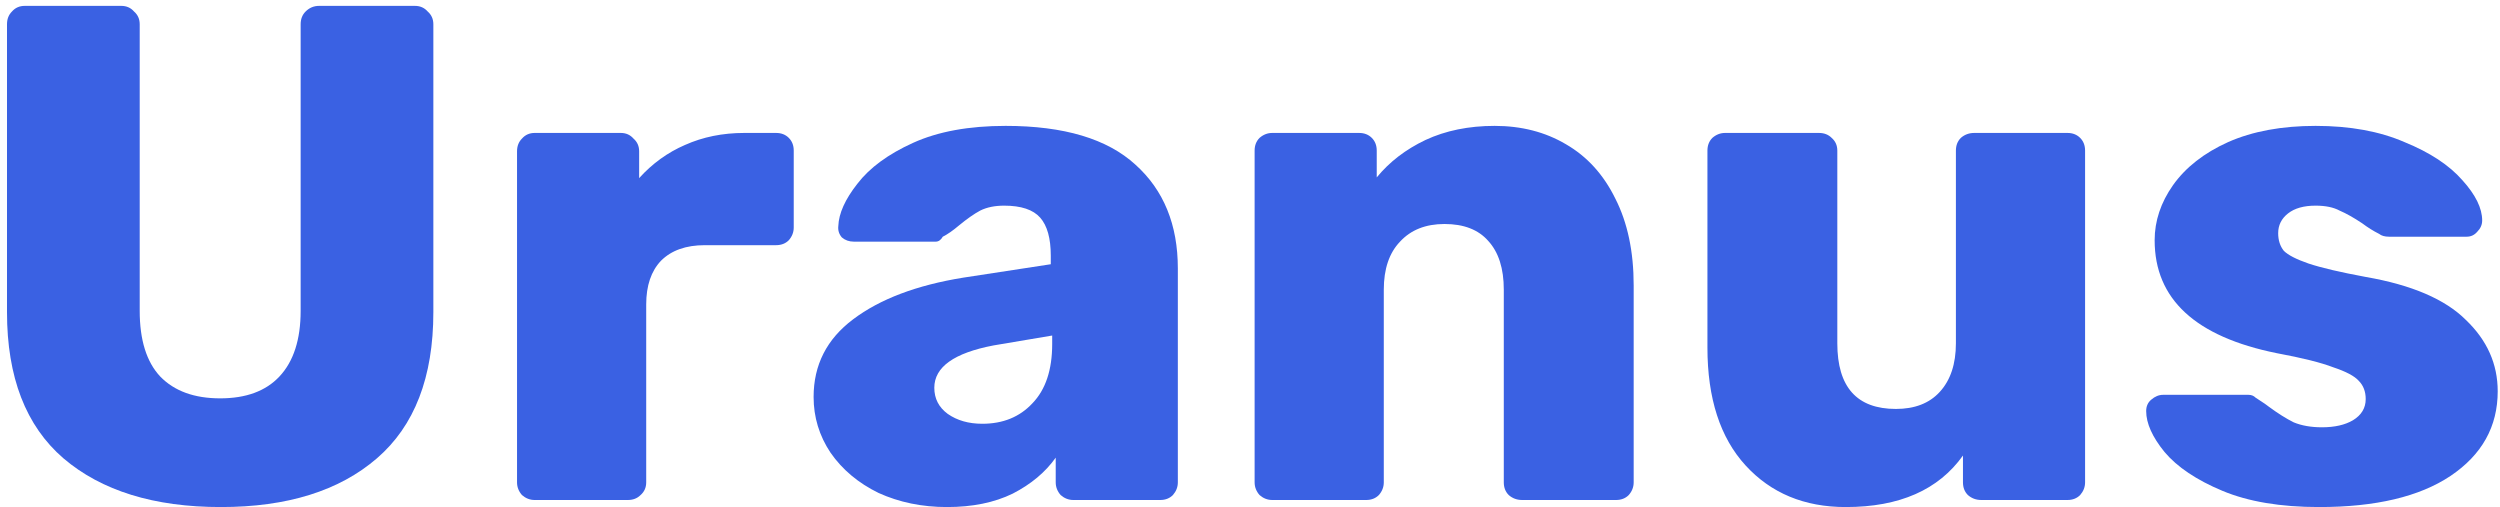 <svg width="340" height="69" viewBox="0 0 340 69" fill="none" xmlns="http://www.w3.org/2000/svg">
<path d="M30.04 68.96C20.952 68.96 13.816 66.752 8.632 62.336C3.512 57.92 0.952 51.296 0.952 42.464V3.296C0.952 2.592 1.176 2.016 1.624 1.568C2.072 1.056 2.648 0.8 3.352 0.8H16.504C17.208 0.8 17.784 1.056 18.232 1.568C18.744 2.016 19 2.592 19 3.296V42.272C19 46.24 19.928 49.216 21.784 51.2C23.704 53.184 26.424 54.176 29.944 54.176C33.464 54.176 36.152 53.184 38.008 51.2C39.928 49.152 40.888 46.176 40.888 42.272V3.296C40.888 2.592 41.112 2.016 41.56 1.568C42.072 1.056 42.68 0.8 43.384 0.8H56.44C57.144 0.8 57.72 1.056 58.168 1.568C58.68 2.016 58.936 2.592 58.936 3.296V42.464C58.936 51.296 56.376 57.92 51.256 62.336C46.136 66.752 39.064 68.96 30.04 68.96Z" fill="#3A61E3"/>
<path d="M72.716 68C72.076 68 71.5 67.776 70.988 67.328C70.54 66.816 70.316 66.24 70.316 65.6V20.576C70.316 19.872 70.54 19.296 70.988 18.848C71.436 18.336 72.012 18.08 72.716 18.08H84.428C85.132 18.08 85.708 18.336 86.156 18.848C86.668 19.296 86.924 19.872 86.924 20.576V24.224C88.716 22.24 90.796 20.736 93.164 19.712C95.596 18.624 98.284 18.08 101.228 18.08H105.548C106.252 18.08 106.828 18.304 107.276 18.752C107.724 19.2 107.948 19.776 107.948 20.48V30.944C107.948 31.584 107.724 32.16 107.276 32.672C106.828 33.12 106.252 33.344 105.548 33.344H95.852C93.292 33.344 91.308 34.048 89.9 35.456C88.556 36.864 87.884 38.848 87.884 41.408V65.6C87.884 66.304 87.628 66.88 87.116 67.328C86.668 67.776 86.092 68 85.388 68H72.716Z" fill="#3A61E3"/>
<path d="M128.794 68.96C125.402 68.96 122.298 68.32 119.482 67.04C116.73 65.696 114.554 63.872 112.954 61.568C111.418 59.264 110.65 56.736 110.65 53.984C110.65 49.632 112.442 46.112 116.026 43.424C119.674 40.672 124.666 38.784 131.002 37.76L142.906 35.936V34.784C142.906 32.416 142.426 30.688 141.466 29.6C140.506 28.512 138.874 27.968 136.57 27.968C135.29 27.968 134.202 28.192 133.306 28.64C132.474 29.088 131.514 29.76 130.426 30.656C129.594 31.36 128.858 31.872 128.218 32.192C127.962 32.64 127.642 32.864 127.258 32.864H116.122C115.482 32.864 114.938 32.672 114.49 32.288C114.106 31.84 113.946 31.328 114.01 30.752C114.074 29.024 114.938 27.104 116.602 24.992C118.266 22.816 120.794 20.96 124.186 19.424C127.578 17.888 131.77 17.12 136.762 17.12C144.698 17.12 150.586 18.88 154.426 22.4C158.266 25.856 160.186 30.56 160.186 36.512V65.6C160.186 66.24 159.962 66.816 159.514 67.328C159.066 67.776 158.49 68 157.786 68H145.978C145.338 68 144.762 67.776 144.25 67.328C143.802 66.816 143.578 66.24 143.578 65.6V62.24C142.17 64.224 140.218 65.856 137.722 67.136C135.226 68.352 132.25 68.96 128.794 68.96ZM133.594 57.632C136.41 57.632 138.682 56.704 140.41 54.848C142.202 52.992 143.098 50.304 143.098 46.784V45.632L135.13 46.976C129.754 48 127.066 49.92 127.066 52.736C127.066 54.208 127.674 55.392 128.89 56.288C130.17 57.184 131.738 57.632 133.594 57.632Z" fill="#3A61E3"/>
<path d="M173.028 68C172.388 68 171.812 67.776 171.3 67.328C170.852 66.816 170.628 66.24 170.628 65.6V20.48C170.628 19.776 170.852 19.2 171.3 18.752C171.812 18.304 172.388 18.08 173.028 18.08H184.836C185.54 18.08 186.116 18.304 186.564 18.752C187.012 19.2 187.236 19.776 187.236 20.48V24.128C188.964 22.016 191.172 20.32 193.86 19.04C196.612 17.76 199.748 17.12 203.268 17.12C206.916 17.12 210.148 17.952 212.964 19.616C215.844 21.28 218.084 23.744 219.684 27.008C221.348 30.272 222.18 34.208 222.18 38.816V65.6C222.18 66.24 221.956 66.816 221.508 67.328C221.06 67.776 220.484 68 219.78 68H207.012C206.308 68 205.7 67.776 205.188 67.328C204.74 66.88 204.516 66.304 204.516 65.6V39.392C204.516 36.512 203.812 34.304 202.404 32.768C201.06 31.232 199.076 30.464 196.452 30.464C193.892 30.464 191.876 31.264 190.404 32.864C188.932 34.4 188.196 36.576 188.196 39.392V65.6C188.196 66.24 187.972 66.816 187.524 67.328C187.076 67.776 186.5 68 185.796 68H173.028Z" fill="#3A61E3"/>
<path d="M251.027 68.96C245.395 68.96 240.851 67.072 237.395 63.296C233.939 59.52 232.211 54.176 232.211 47.264V20.48C232.211 19.776 232.435 19.2 232.883 18.752C233.395 18.304 233.971 18.08 234.611 18.08H247.379C248.083 18.08 248.659 18.304 249.107 18.752C249.619 19.2 249.875 19.776 249.875 20.48V46.688C249.875 52.64 252.531 55.616 257.843 55.616C260.403 55.616 262.387 54.848 263.795 53.312C265.267 51.712 266.003 49.504 266.003 46.688V20.48C266.003 19.776 266.227 19.2 266.675 18.752C267.187 18.304 267.795 18.08 268.499 18.08H281.171C281.875 18.08 282.451 18.304 282.899 18.752C283.347 19.2 283.571 19.776 283.571 20.48V65.6C283.571 66.24 283.347 66.816 282.899 67.328C282.451 67.776 281.875 68 281.171 68H269.459C268.755 68 268.147 67.776 267.635 67.328C267.187 66.88 266.963 66.304 266.963 65.6V61.952C263.635 66.624 258.323 68.96 251.027 68.96Z" fill="#3A61E3"/>
<path d="M315.4 68.96C310.152 68.96 305.768 68.224 302.248 66.752C298.728 65.28 296.104 63.52 294.376 61.472C292.712 59.424 291.88 57.568 291.88 55.904C291.88 55.264 292.104 54.752 292.552 54.368C293.064 53.92 293.608 53.696 294.184 53.696H305.8C306.184 53.696 306.504 53.824 306.76 54.08C307.848 54.784 308.456 55.2 308.584 55.328C309.8 56.224 310.92 56.928 311.944 57.44C313.032 57.888 314.312 58.112 315.784 58.112C317.512 58.112 318.92 57.792 320.008 57.152C321.16 56.448 321.736 55.488 321.736 54.272C321.736 53.248 321.416 52.416 320.776 51.776C320.2 51.136 319.048 50.528 317.32 49.952C315.656 49.312 313.096 48.672 309.64 48.032C298.568 45.792 293.032 40.672 293.032 32.672C293.032 30.048 293.864 27.552 295.528 25.184C297.256 22.752 299.752 20.8 303.016 19.328C306.344 17.856 310.312 17.12 314.92 17.12C319.592 17.12 323.624 17.856 327.016 19.328C330.472 20.736 333.096 22.464 334.888 24.512C336.68 26.496 337.576 28.32 337.576 29.984C337.576 30.56 337.352 31.072 336.904 31.52C336.52 31.968 336.04 32.192 335.464 32.192H324.904C324.328 32.192 323.88 32.064 323.56 31.808C322.792 31.424 322.024 30.944 321.256 30.368C320.104 29.6 319.08 29.024 318.184 28.64C317.352 28.192 316.264 27.968 314.92 27.968C313.32 27.968 312.072 28.32 311.176 29.024C310.28 29.728 309.832 30.624 309.832 31.712C309.832 32.672 310.088 33.472 310.6 34.112C311.176 34.688 312.296 35.264 313.96 35.84C315.688 36.416 318.28 37.024 321.736 37.664C328.008 38.752 332.552 40.704 335.368 43.52C338.248 46.272 339.688 49.504 339.688 53.216C339.688 58.016 337.544 61.856 333.256 64.736C329.032 67.552 323.08 68.96 315.4 68.96Z" fill="#3A61E3"/>
</svg>
